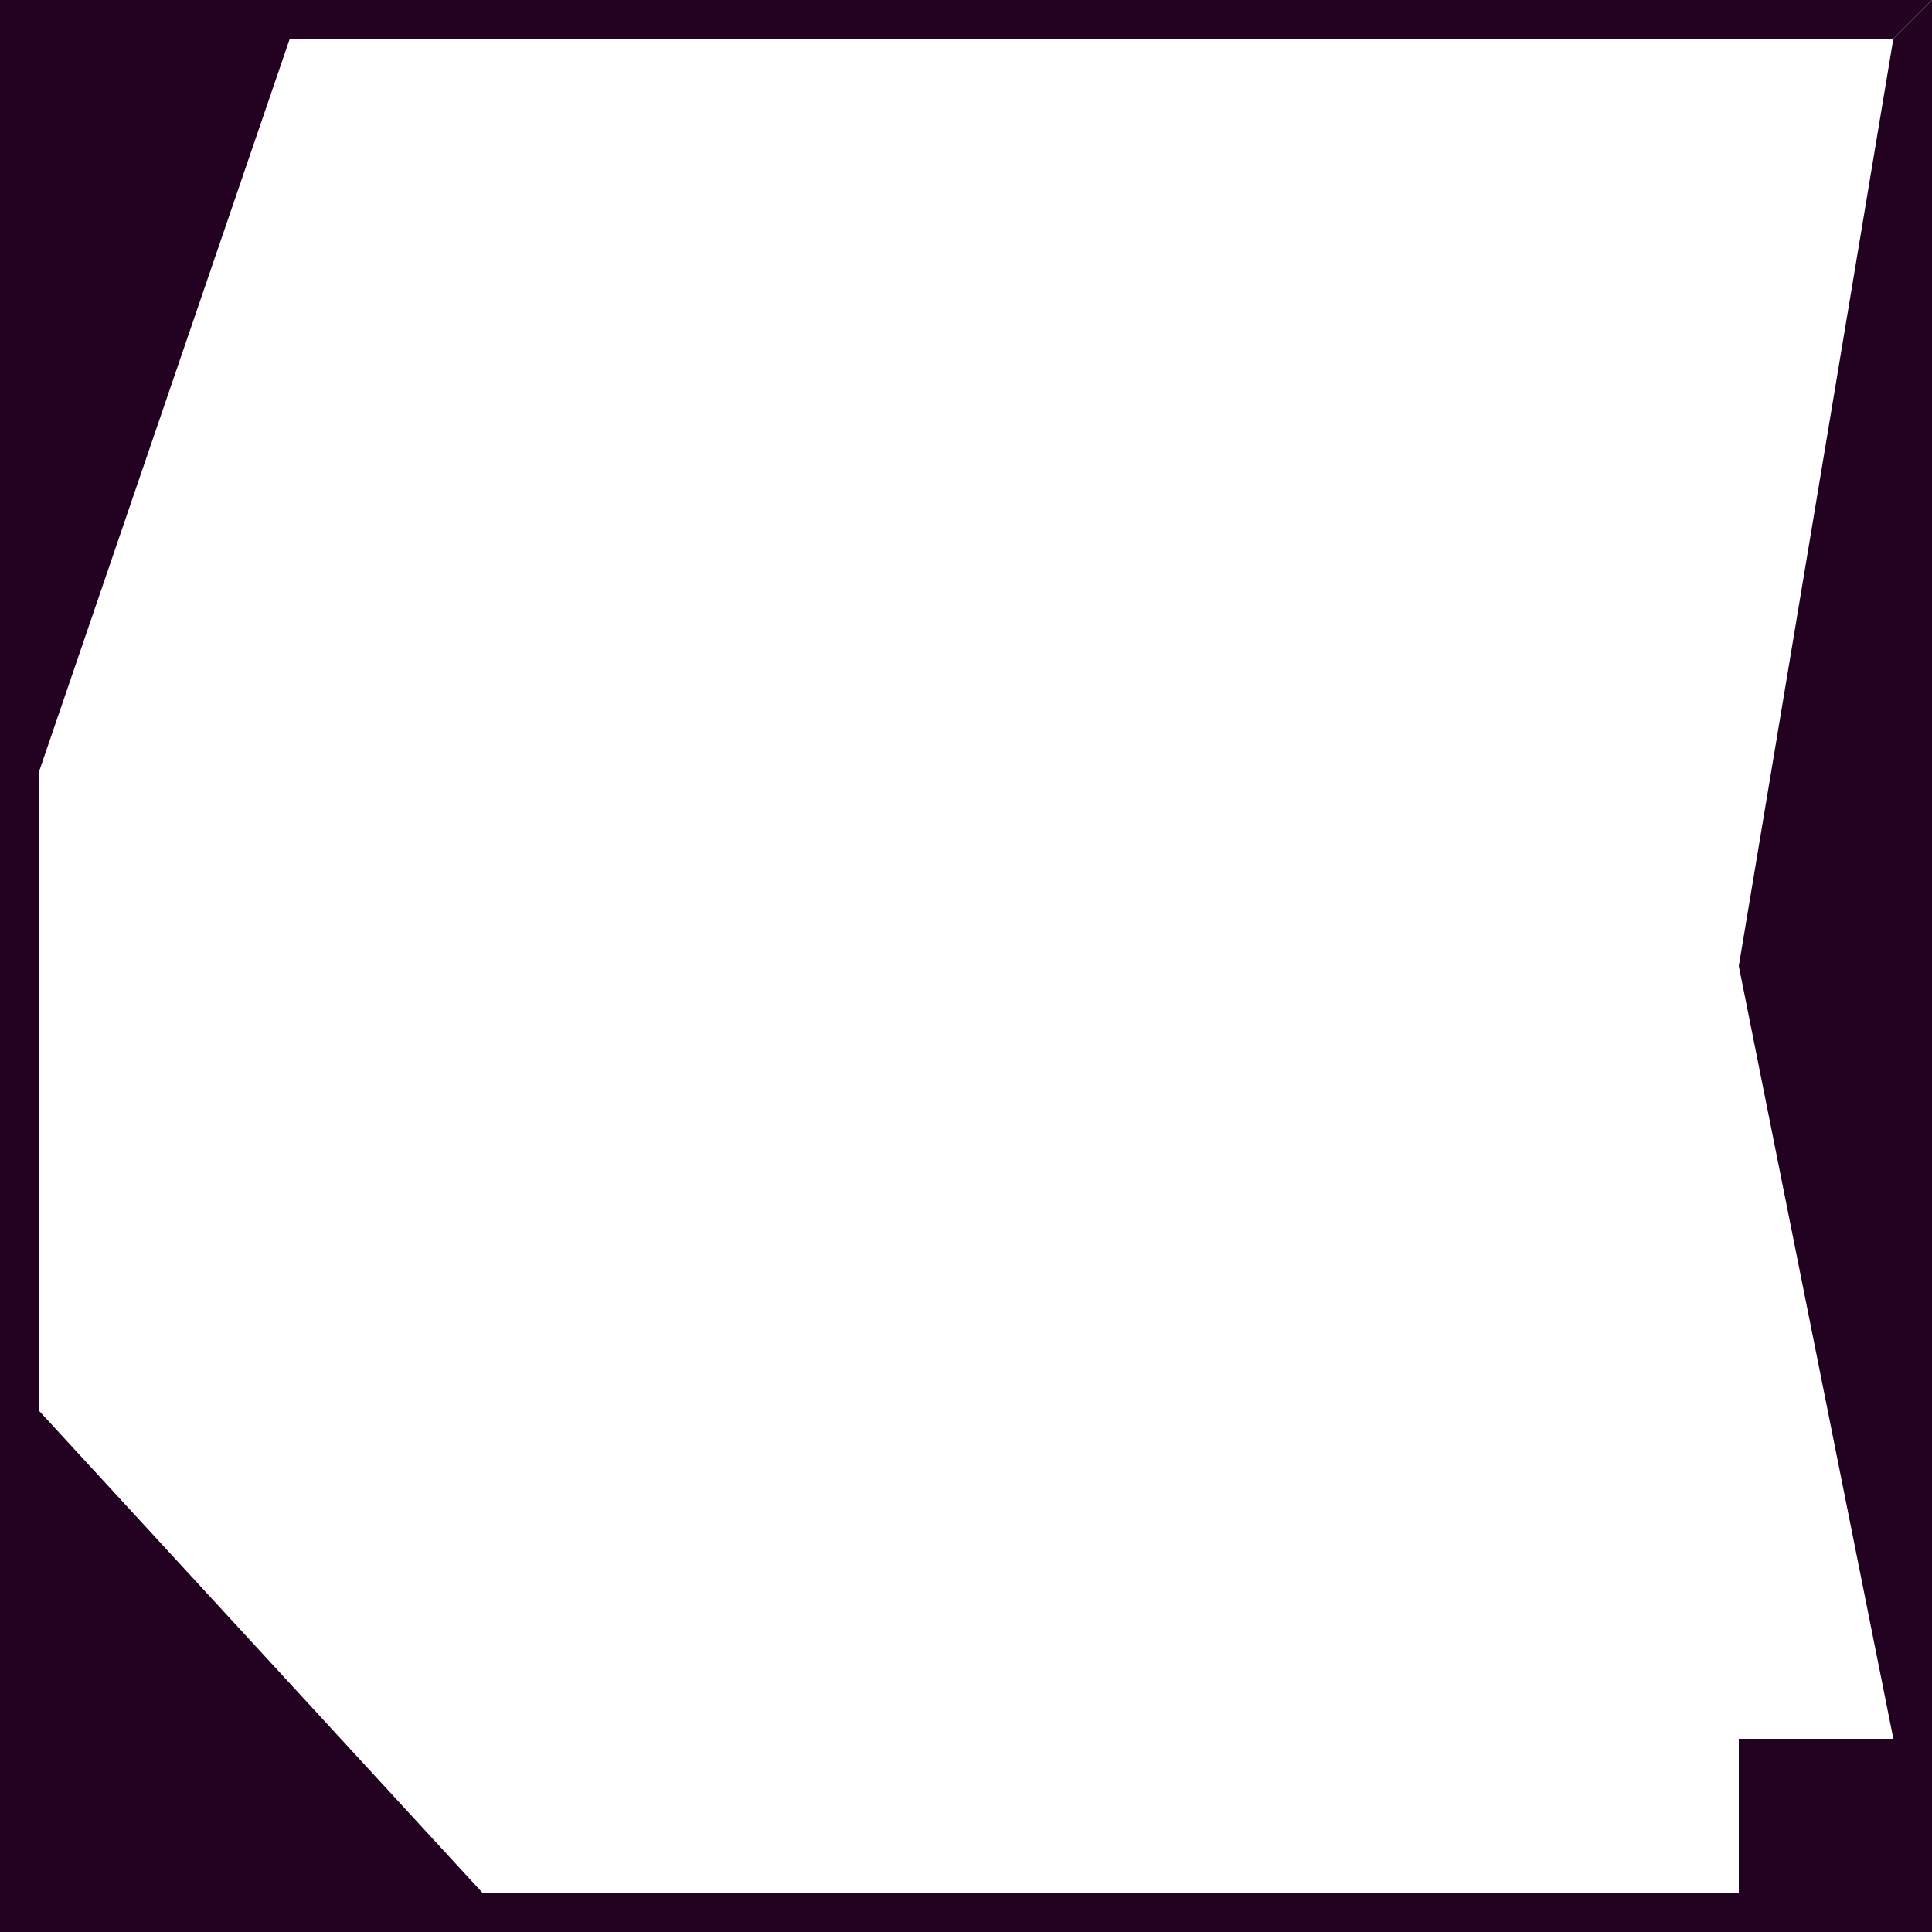 <svg width="100" height="100" xmlns="http://www.w3.org/2000/svg">
    <path d="M 0 0 L 0 100 L 25 100 L 25 98 L 2 73 L 2 40 L 15 2 L 98 2 L 100 0 Z" style="fill: #220220; stroke:none;"/>
    <path d="M 100 0 L 98 2 L 90 50 L 98 90 L 100 90 Z" style="fill: #220220; stroke:none;"/>
    <path d="M 100 90 L 90 90 L 90 100 L 100 100" style="fill: #220220; stroke:none;"/>
    <path d="M 90 98 L 25 98 L 25 100 L 90 100" style="fill: #220220; stroke:none;"/>
</svg>